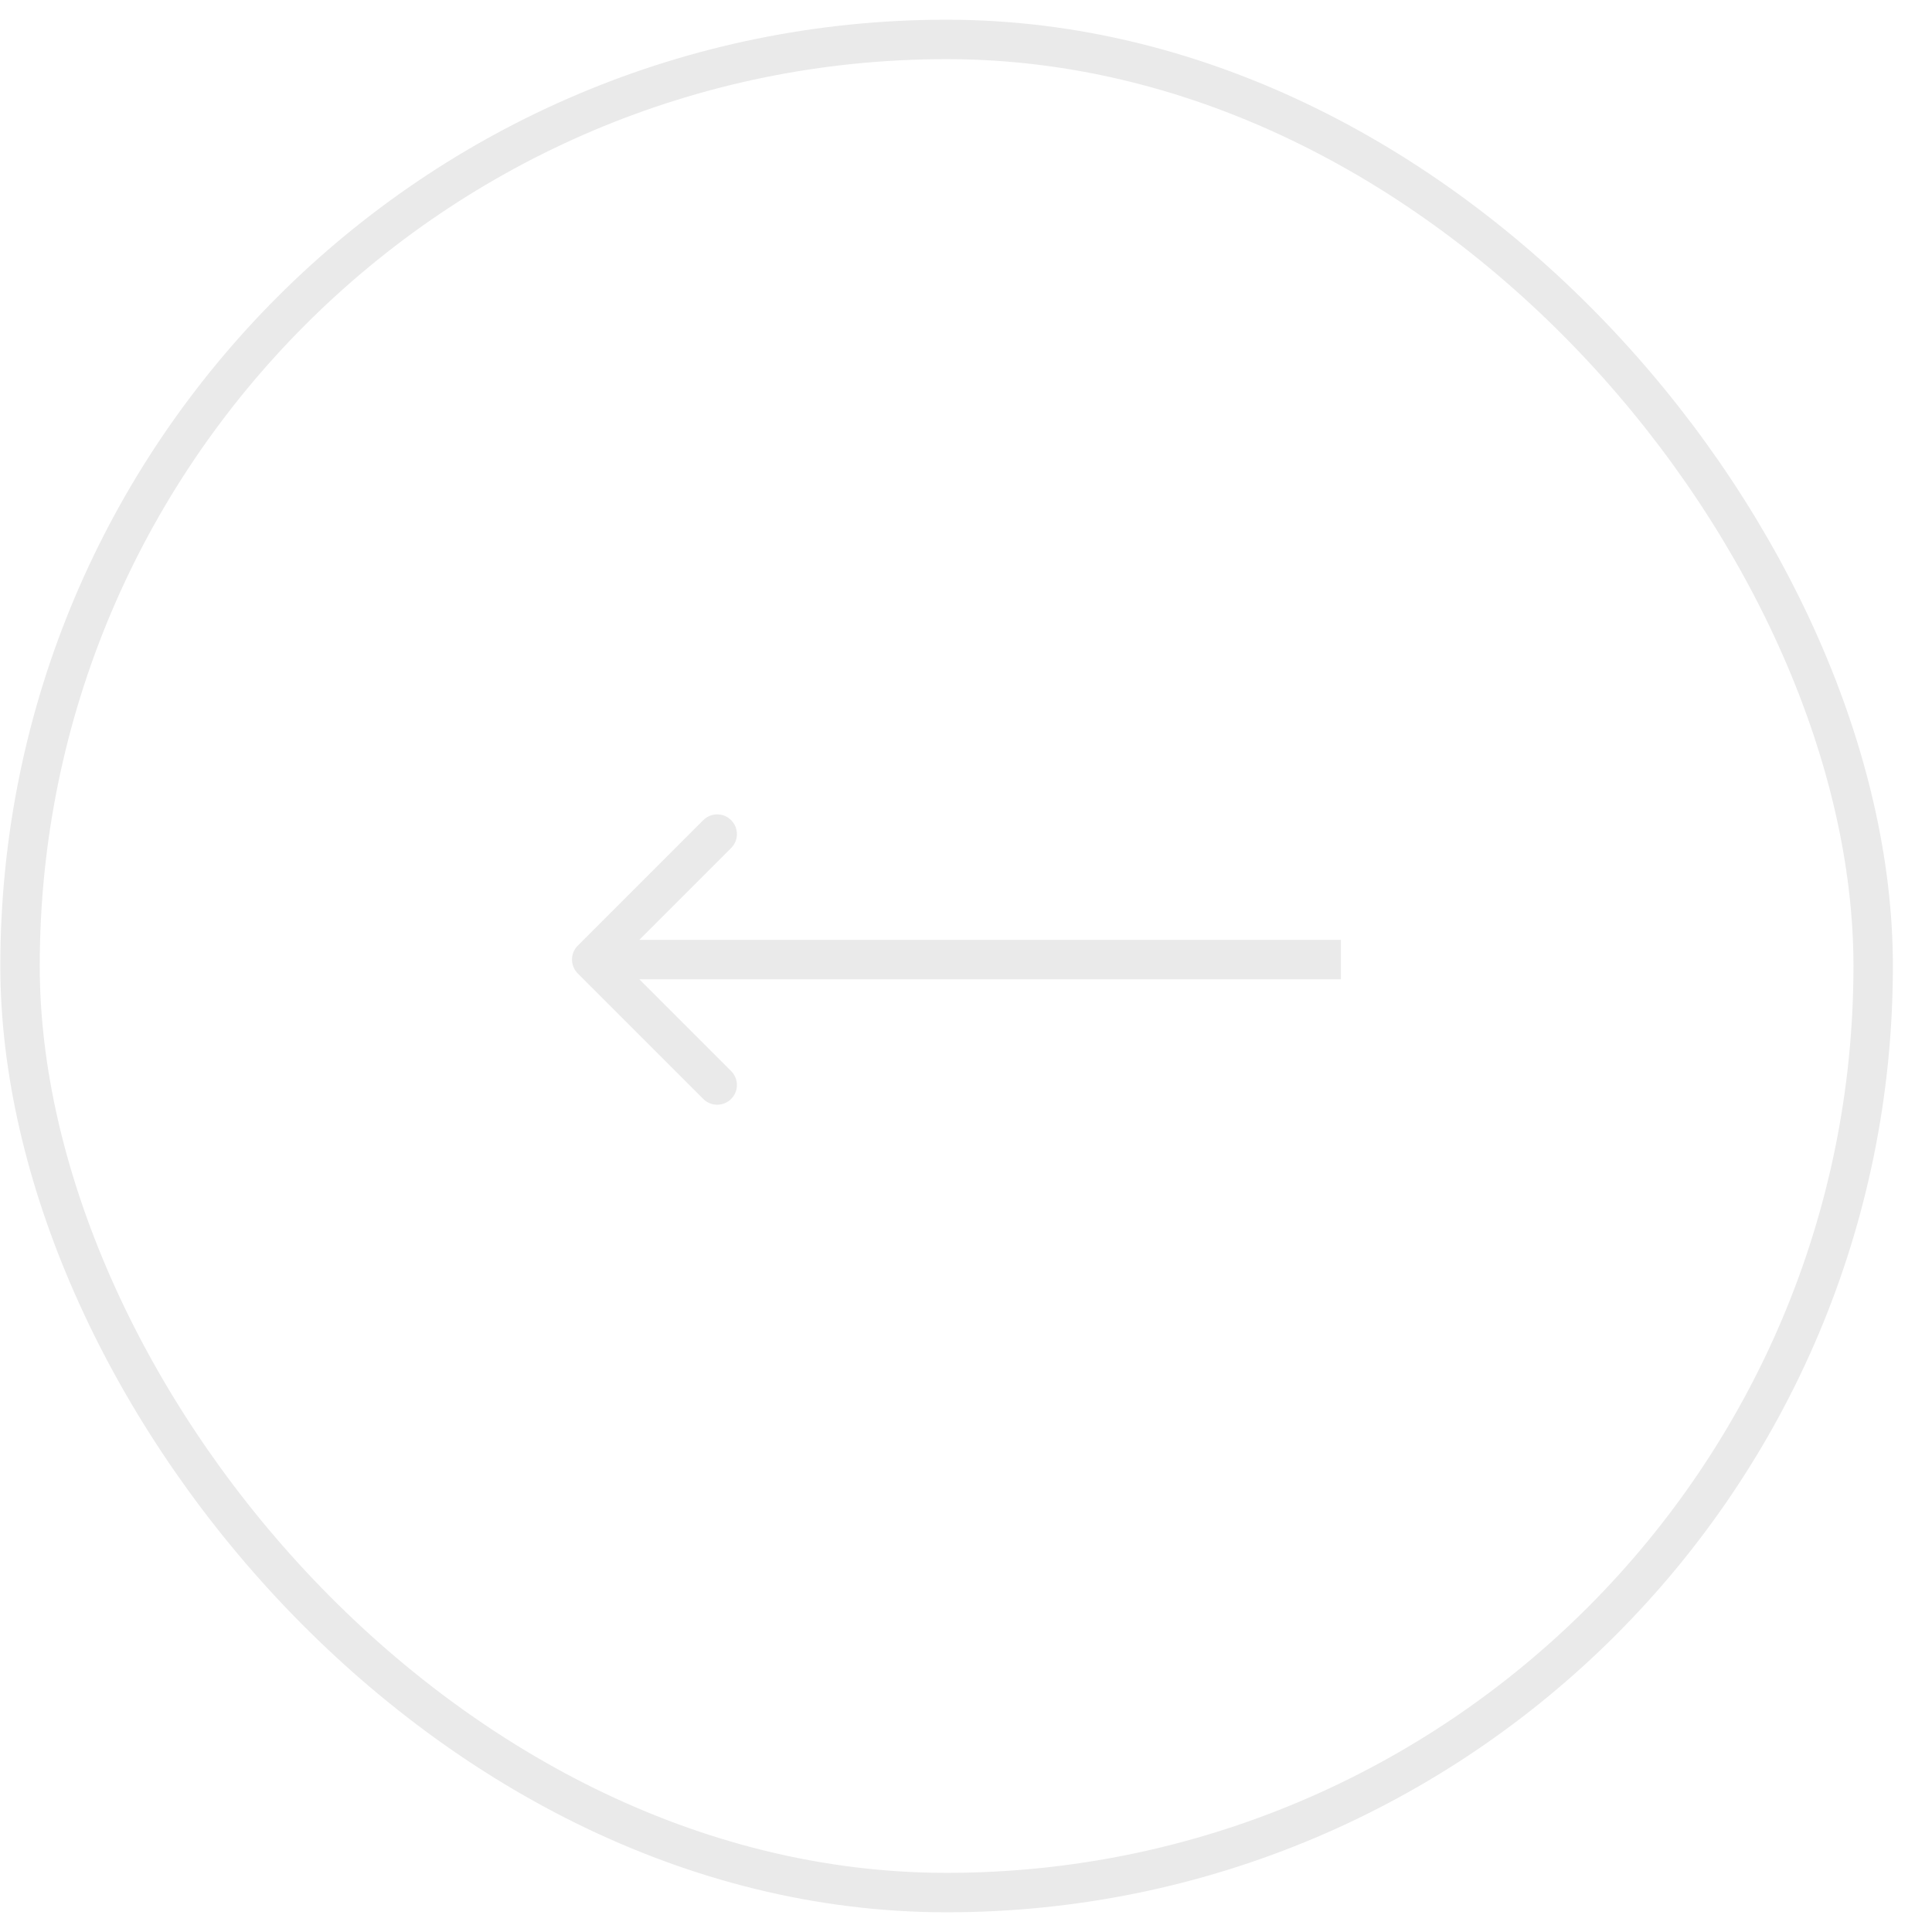 <svg width="49" height="49" viewBox="0 0 49 49" fill="none" xmlns="http://www.w3.org/2000/svg">
<rect x="0.508" y="1" width="47" height="47" rx="23.5" stroke="#EAEAEA"/>
<path d="M14.654 23.983C14.459 24.178 14.459 24.495 14.654 24.69L17.836 27.872C18.032 28.067 18.348 28.067 18.543 27.872C18.739 27.677 18.739 27.36 18.543 27.165L15.715 24.337L18.543 21.508C18.739 21.313 18.739 20.996 18.543 20.801C18.348 20.606 18.032 20.606 17.836 20.801L14.654 23.983ZM34.008 23.837L15.008 23.837V24.837L34.008 24.837V23.837Z" fill="#EAEAEA"/>
</svg>
